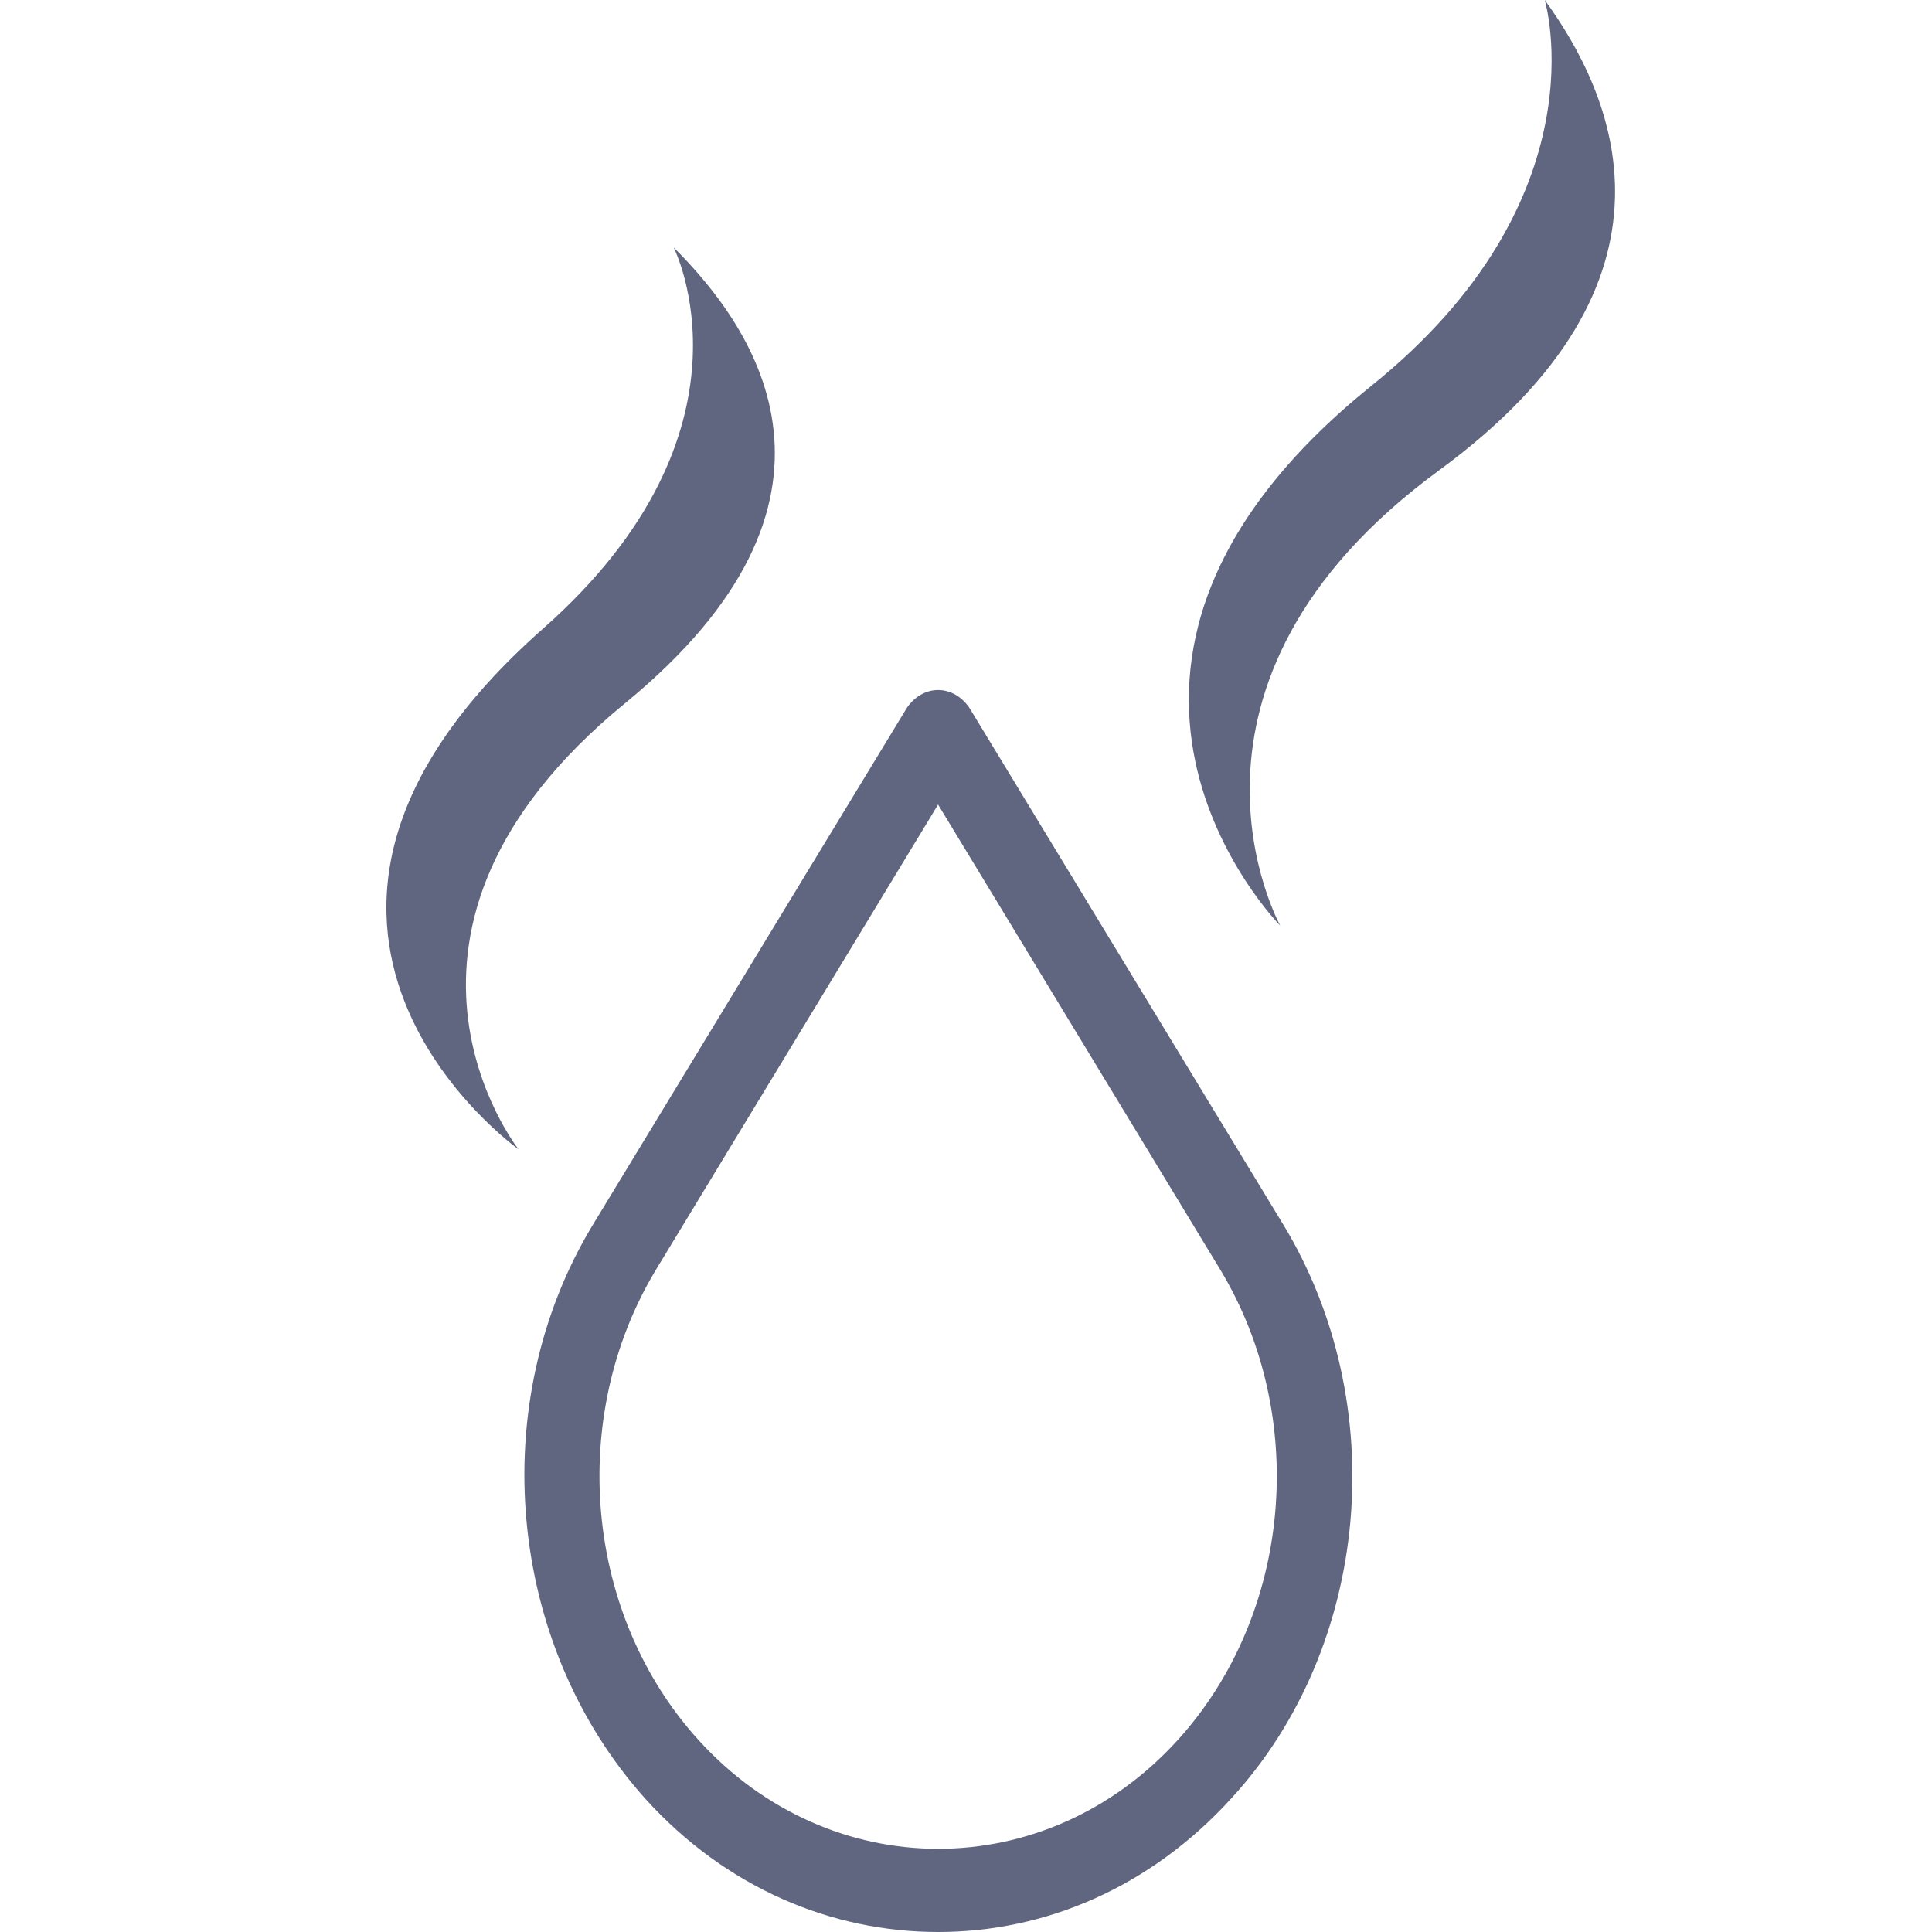 <svg width="20" height="20" viewBox="0 0 20 20" fill="none" xmlns="http://www.w3.org/2000/svg">
<path d="M15.991 0C15.991 0 16.61 2.051 14.199 3.992C10.59 6.898 13.253 9.582 13.253 9.582C13.253 9.582 11.868 7.087 14.896 4.87C17.591 2.896 16.694 0.967 15.991 0Z" fill="#606580"/>
<path d="M6.974 2.562C6.974 2.562 7.94 4.46 5.622 6.507C2.127 9.593 5.368 11.898 5.368 11.898C5.368 11.898 3.586 9.643 6.468 7.282C9.036 5.179 7.839 3.422 6.974 2.562Z" fill="#606580"/>
<path d="M9.711 20C8.608 20 7.518 19.543 6.687 18.628C5.246 17.029 5.012 14.528 6.142 12.671L9.387 7.329C9.465 7.214 9.582 7.143 9.711 7.143C9.841 7.143 9.958 7.214 10.036 7.329L13.281 12.671C14.411 14.528 14.19 17.043 12.749 18.614C11.905 19.543 10.815 20 9.711 20ZM9.711 8.329L6.791 13.143C5.869 14.671 6.051 16.714 7.232 18.014C8.595 19.514 10.828 19.514 12.191 18.014C13.372 16.714 13.554 14.671 12.632 13.143L9.711 8.329Z" fill="#606580"/>
</svg>
